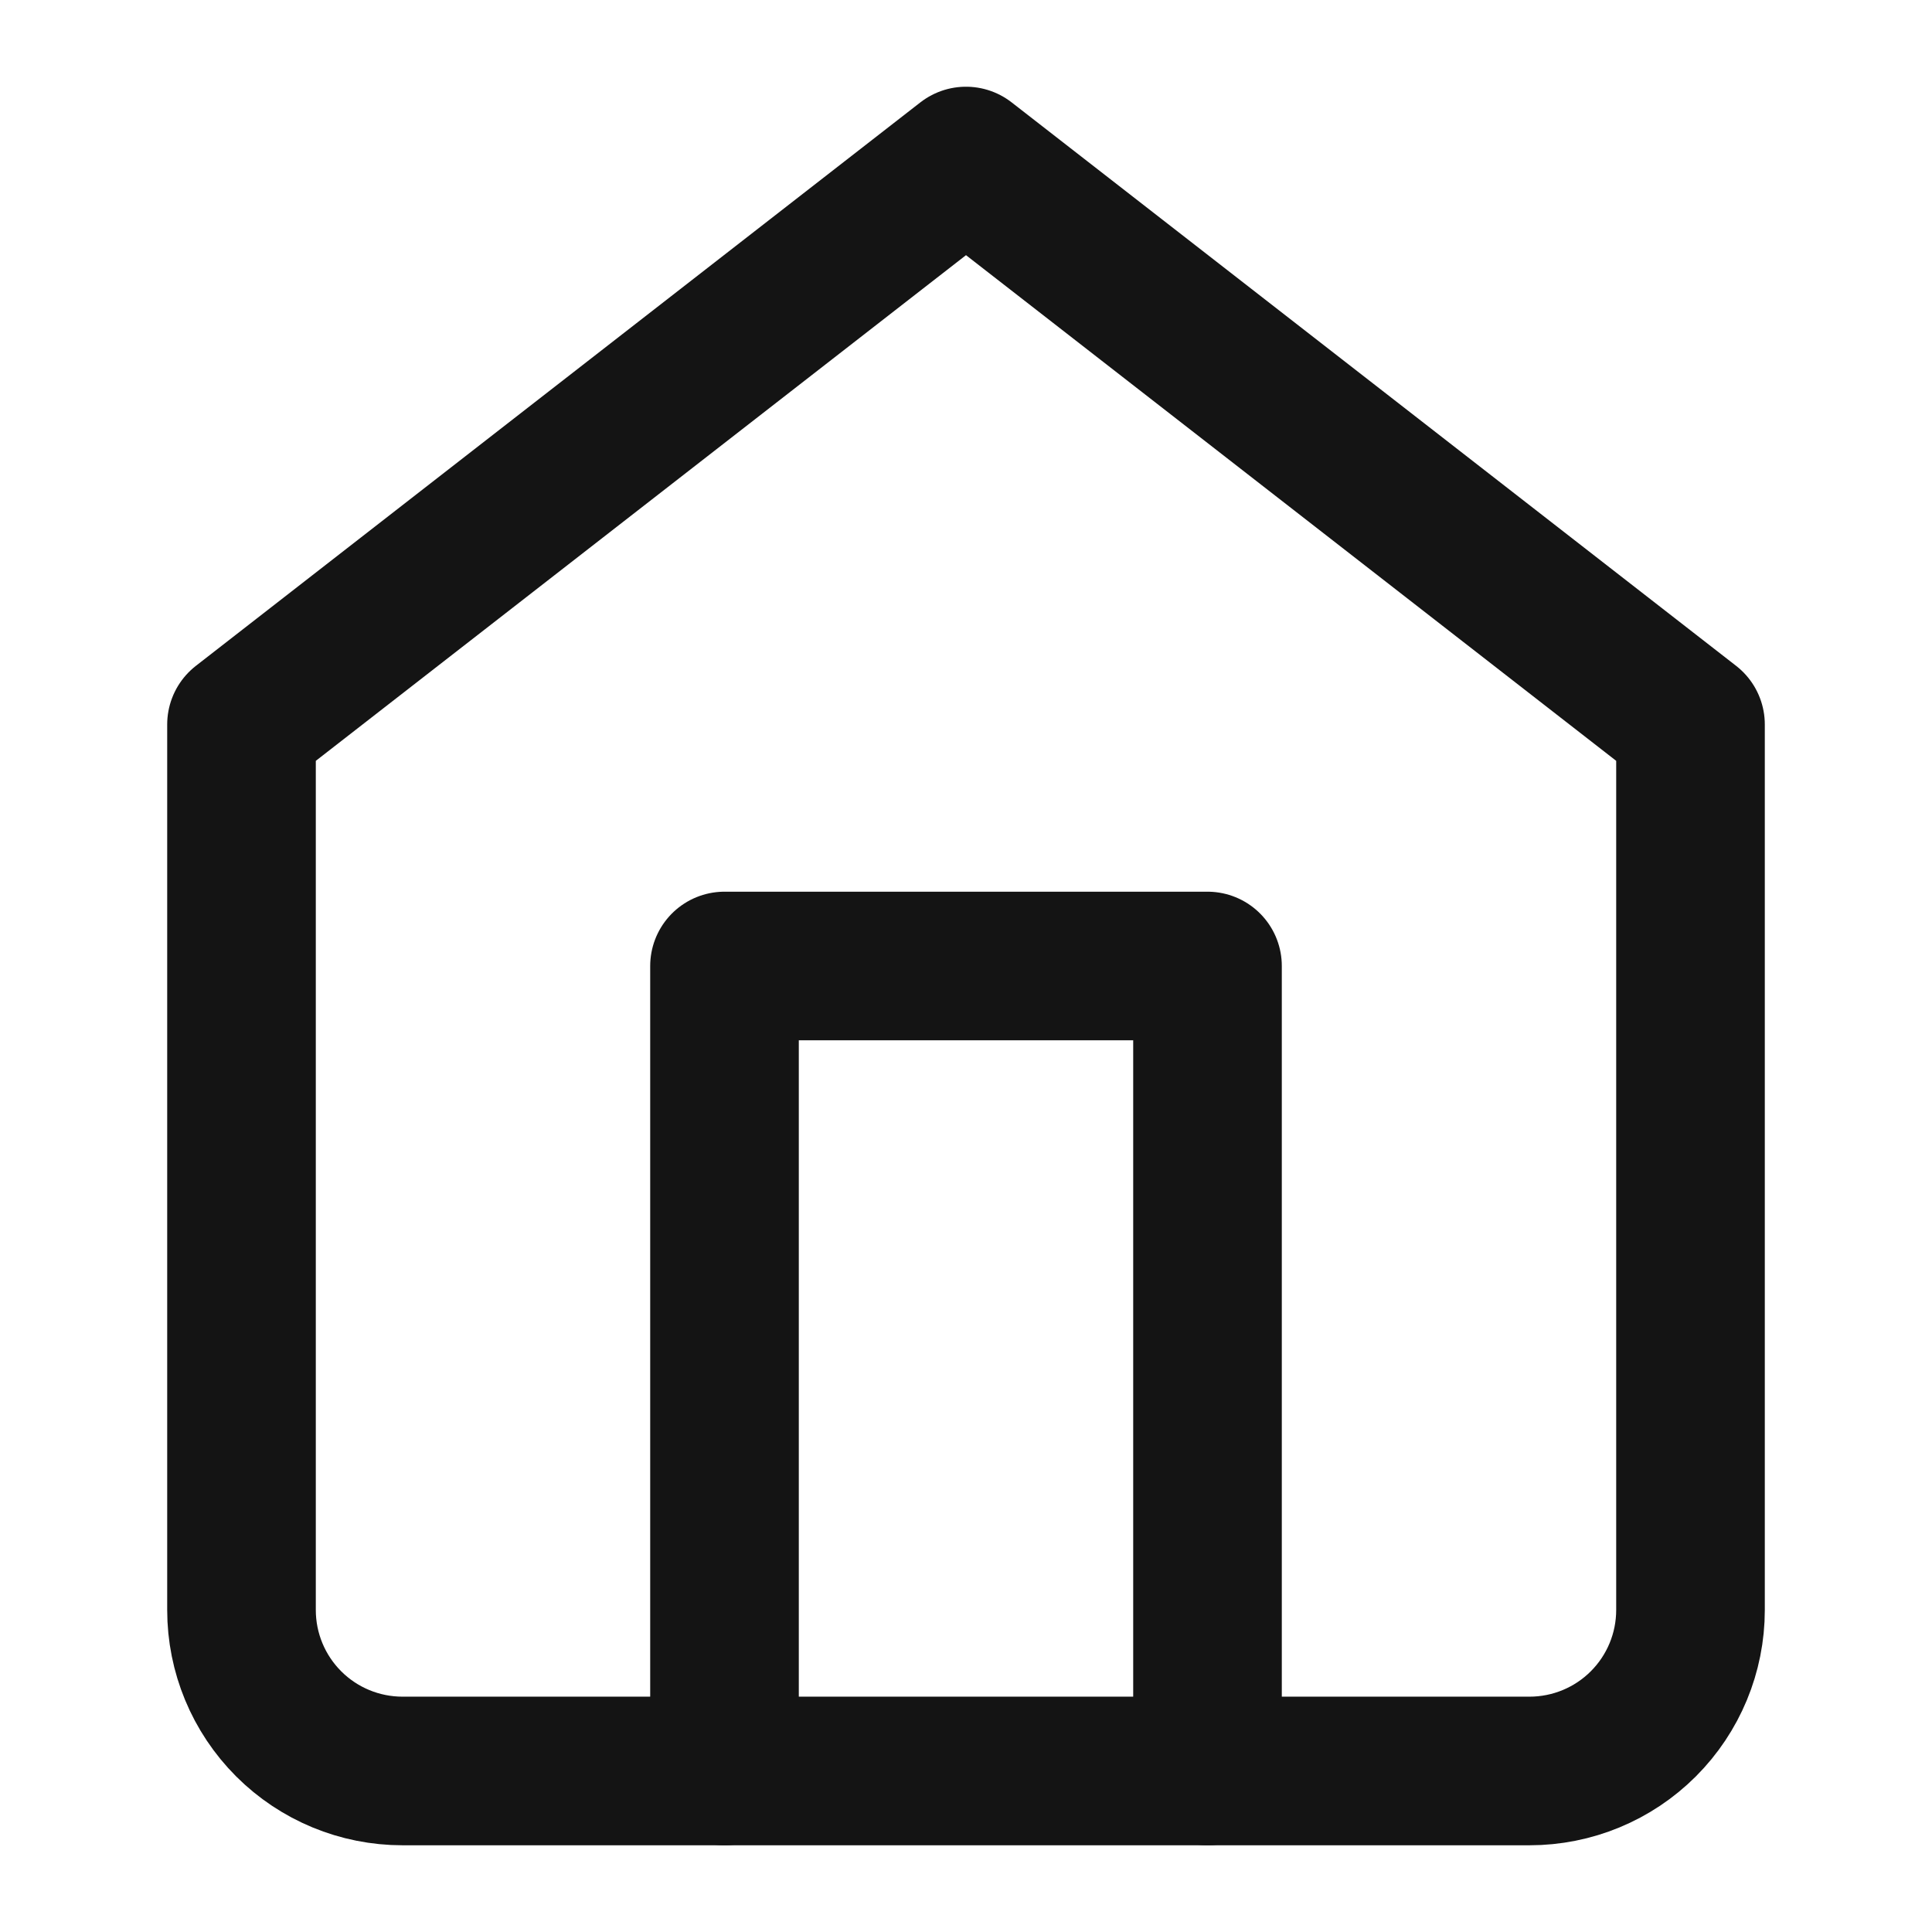 <svg width="26" height="26" viewBox="0 0 26 26" fill="none" xmlns="http://www.w3.org/2000/svg">
<path d="M3.25 9.75L13 2.167L22.75 9.75V21.667C22.75 22.241 22.522 22.792 22.115 23.199C21.709 23.605 21.158 23.833 20.583 23.833H5.417C4.842 23.833 4.291 23.605 3.885 23.199C3.478 22.792 3.25 22.241 3.25 21.667V9.75Z" stroke="#141414" stroke-width="2" stroke-linecap="round" stroke-linejoin="round"/>
<path d="M9.75 23.833V13H16.25V23.833" stroke="#141414" stroke-width="2" stroke-linecap="round" stroke-linejoin="round"/>
</svg>
